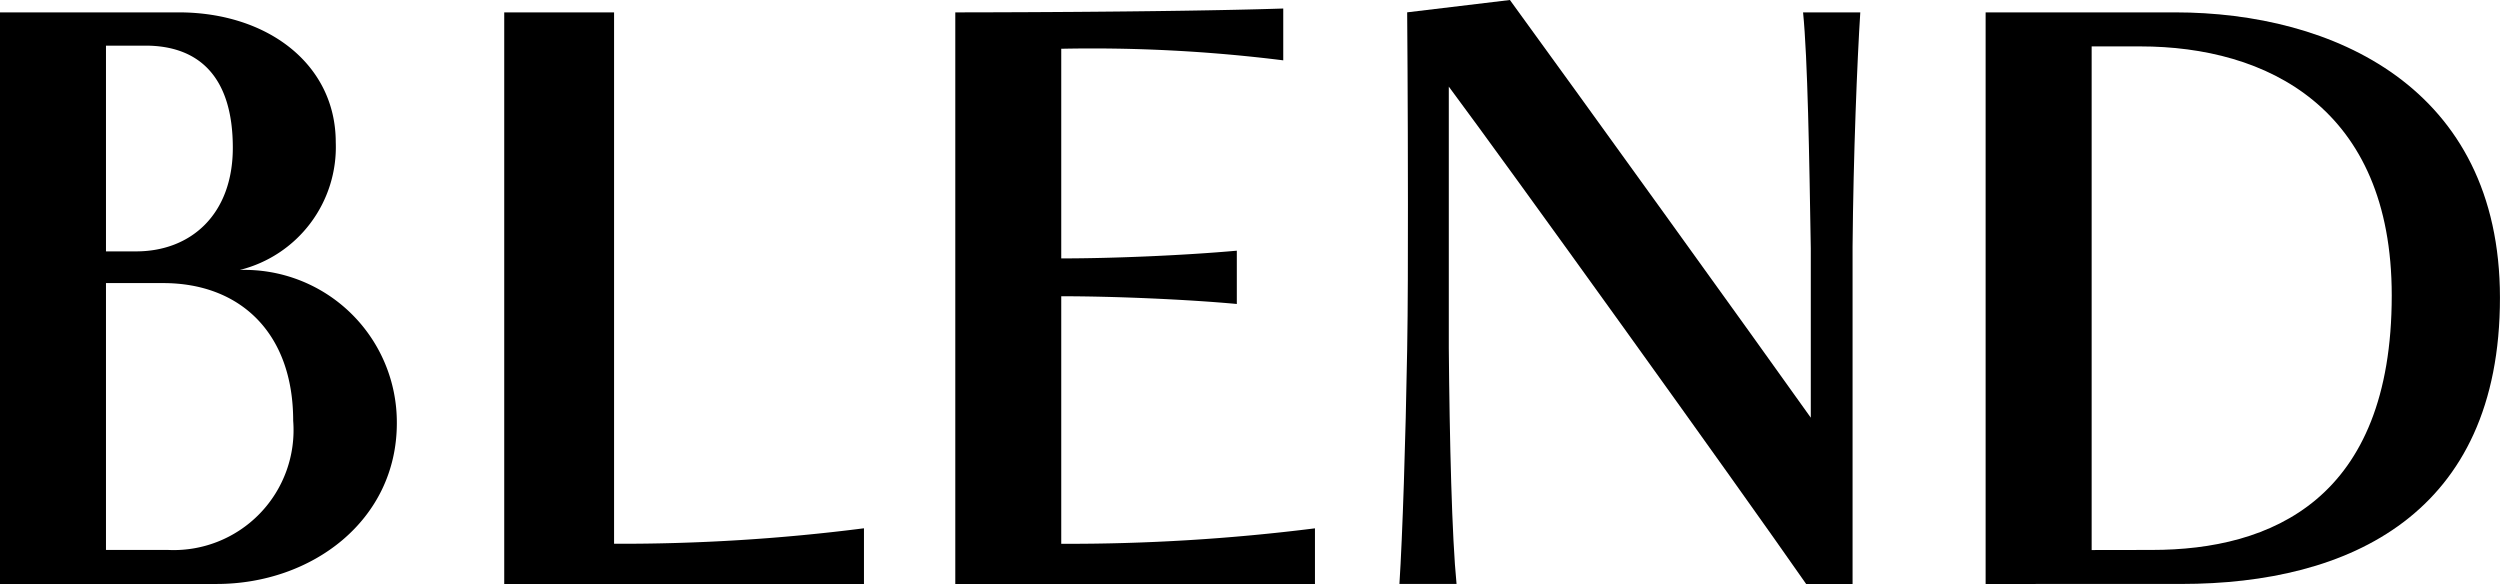 <svg id="グループ_308" data-name="グループ 308" xmlns="http://www.w3.org/2000/svg" xmlns:xlink="http://www.w3.org/1999/xlink" width="104.243" height="24.351" viewBox="0 0 104.243 24.351">
  <defs>
    <clipPath id="clip-path">
      <rect id="長方形_113" data-name="長方形 113" width="104.243" height="24.35" fill="none"/>
    </clipPath>
  </defs>
  <g id="グループ_307" data-name="グループ 307" transform="translate(0 0)" clip-path="url(#clip-path)">
    <path id="パス_3214" data-name="パス 3214" d="M0,24.968V1.134H7.45C11.159,1.134,14,3.3,14,6.552a5.28,5.28,0,0,1-4,5.322,6.357,6.357,0,0,1,6.547,6.386c0,4.064-3.548,6.708-7.515,6.708ZM5.676,11.1c2.29,0,4.032-1.548,4.032-4.322,0-2.967-1.419-4.257-3.644-4.257H4.419V11.1ZM7,23.549a5,5,0,0,0,5.225-5.386c0-3.677-2.225-5.741-5.418-5.741H4.419V23.549Z" transform="translate(0 -0.618)"/>
    <path id="パス_3215" data-name="パス 3215" d="M46.2,24.968V1.134h4.58V23.291A79.615,79.615,0,0,0,61.2,22.646v2.322Z" transform="translate(-25.175 -0.618)"/>
    <path id="パス_3216" data-name="パス 3216" d="M87.519,24.775V.941s8.741,0,13.675-.161V2.941a64.166,64.166,0,0,0-9.257-.483V11.2c2.226,0,5.16-.129,7.321-.322V13.1c-2.1-.193-5.1-.322-7.321-.322V23.1a82.284,82.284,0,0,0,10.579-.645v2.322Z" transform="translate(-47.686 -0.425)"/>
    <path id="パス_3217" data-name="パス 3217" d="M145.159,24.35c-2.871-4.128-12.449-17.448-14.9-20.738v10.9c.032,3.838.129,7.9.323,9.837H128.2c.129-2,.258-5.966.323-9.772.032-1.806.032-4,.032-6.063,0-4.161-.032-8-.032-8L132.807,0c2.677,3.677,10.256,14.191,12.546,17.416V10.353c-.064-3.838-.129-7.9-.322-9.837h2.386c-.129,2-.29,5.966-.322,9.772V24.35Z" transform="translate(-69.848 0)"/>
    <path id="パス_3218" data-name="パス 3218" d="M181.911,24.968V1.134h7.9c6.547,0,13.546,3.1,13.546,11.9,0,9.03-6.29,11.933-13.288,11.933Zm6.934-1.419c4.967,0,10-2.1,10-10.611,0-7.837-5.225-10.385-10.481-10.385h-2.032v21Z" transform="translate(-99.116 -0.618)"/>
  </g>
</svg>
